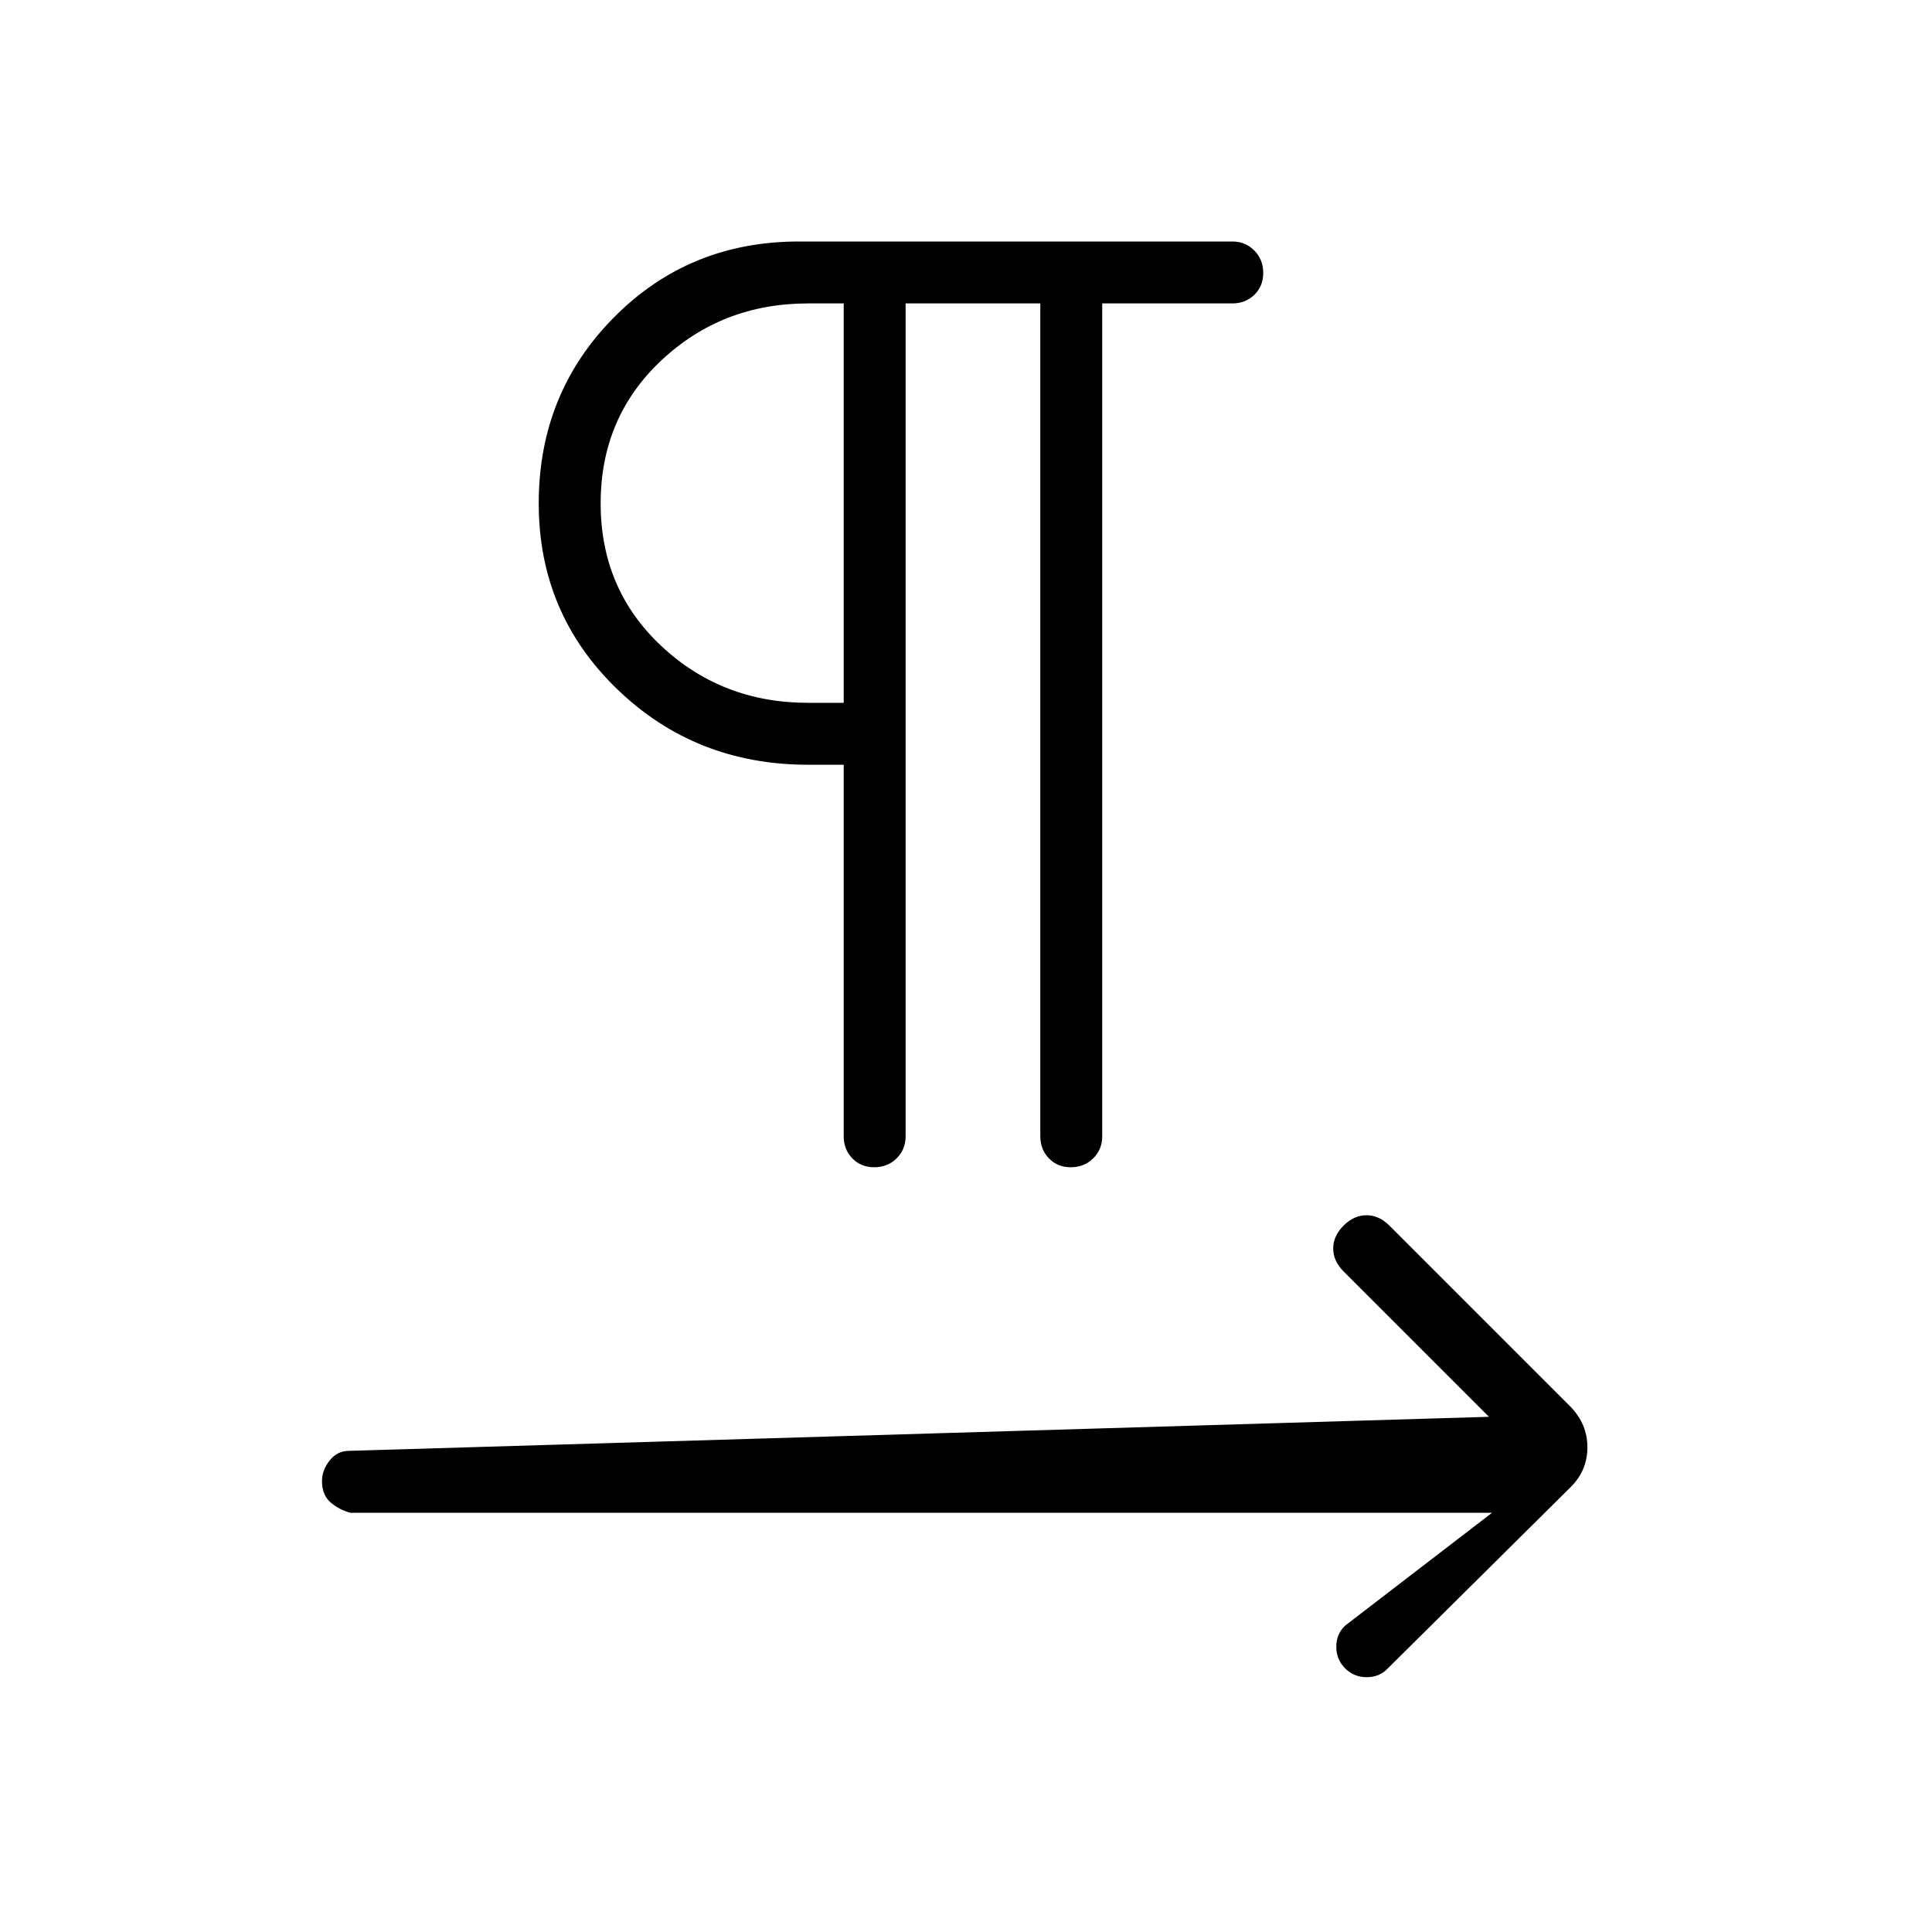 <svg xmlns="http://www.w3.org/2000/svg" width="48" height="48" viewBox="0 -960 960 960"><path d="M450-809.231v413.846q0 6.577-4.485 10.981T434.399-380q-6.63 0-10.899-4.423-4.269-4.423-4.269-10.962V-580h-17.693q-56 0-94.923-37.615-38.923-37.616-38.923-92.27 0-54.654 37.346-92.384Q342.384-840 396.923-840h215.385q6.538 0 10.961 4.485 4.424 4.485 4.424 11.115 0 6.631-4.424 10.9-4.423 4.269-10.961 4.269h-64.616v413.846q0 6.539-4.485 10.962T532.092-380q-6.63 0-10.9-4.423-4.269-4.423-4.269-10.962v-413.846H450Zm-30.769 198.462v-198.462h-17.693q-42.769 0-72.923 28.319-30.154 28.32-30.154 71 0 42.681 30.154 70.912 30.154 28.231 72.923 28.231h17.693Zm0-99.231Zm322.154 501.692H174.154q-5.577-1.461-9.866-5.126Q160-217.099 160-224.088q0-5.431 3.819-10.21 3.819-4.779 9.565-4.779L739.846-256l-72.231-72.231q-5.153-5.154-5.153-11.384 0-6.231 5.153-11.385 5.154-5.154 11.385-5.154T690.385-351l90.154 90.154q8.23 8.58 8.23 20.021 0 11.44-8.23 19.671L689.616-131q-4.129 4.385-10.488 4.385T668.385-131Q664-135.384 664-141.743t4.385-10.488l73-56.077Z"/></svg>